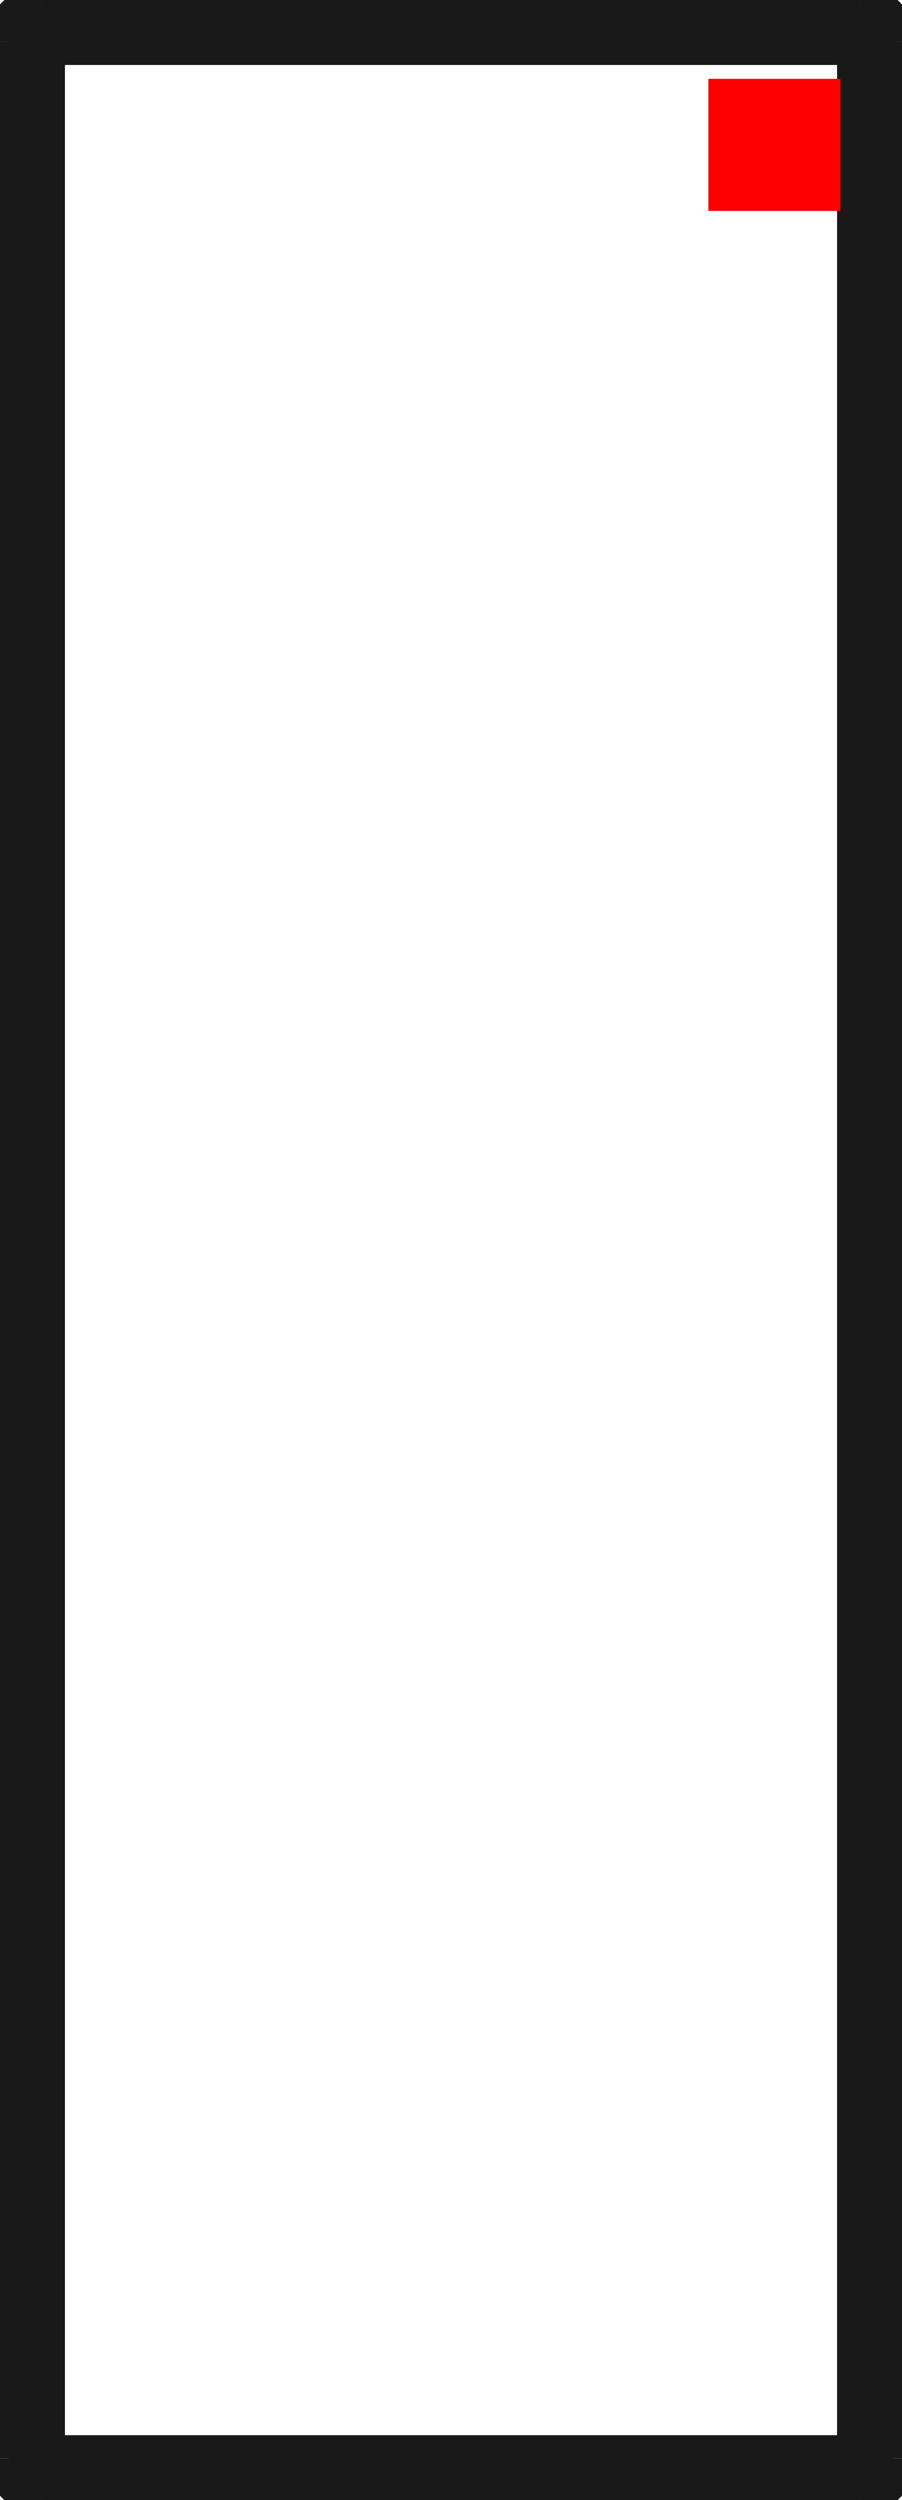 <?xml version="1.0"?>
<!DOCTYPE svg PUBLIC "-//W3C//DTD SVG 1.1//EN" "http://www.w3.org/Graphics/SVG/1.1/DTD/svg11.dtd">
<svg width="6.834mm" height="18.934mm" viewBox="0 0 6.834 18.934" xmlns="http://www.w3.org/2000/svg" version="1.1">
<g id="Shape2DView" transform="translate(5.367,1.597) scale(1,-1)">
<path id="Shape2DView_nwe0000"  d="M -5.3 -17.02 L -5.3 1.28 " stroke="#191919" stroke-width="0.35 px" style="stroke-width:0.35;stroke-miterlimit:4;stroke-dasharray:none;fill:none;fill-opacity:1;fill-rule: evenodd"/>
<path id="Shape2DView_nwe0001"  d="M 1.4 1.28 L 1.4 -17.02 " stroke="#191919" stroke-width="0.35 px" style="stroke-width:0.35;stroke-miterlimit:4;stroke-dasharray:none;fill:none;fill-opacity:1;fill-rule: evenodd"/>
<path id="Shape2DView_nwe0002"  d="M -5.3 1.28 A 0.25 0.25 0 0 0 -5.05 1.53" stroke="#191919" stroke-width="0.35 px" style="stroke-width:0.35;stroke-miterlimit:4;stroke-dasharray:none;fill:none;fill-opacity:1;fill-rule: evenodd"/>
<path id="Shape2DView_nwe0003"  d="M -5.05 1.53 L 1.15 1.53 " stroke="#191919" stroke-width="0.35 px" style="stroke-width:0.35;stroke-miterlimit:4;stroke-dasharray:none;fill:none;fill-opacity:1;fill-rule: evenodd"/>
<path id="Shape2DView_nwe0004"  d="M -5.05 -17.27 A 0.25 0.25 0 0 0 -5.3 -17.02" stroke="#191919" stroke-width="0.35 px" style="stroke-width:0.35;stroke-miterlimit:4;stroke-dasharray:none;fill:none;fill-opacity:1;fill-rule: evenodd"/>
<path id="Shape2DView_nwe0005"  d="M 1.15 -17.27 L -5.05 -17.27 " stroke="#191919" stroke-width="0.35 px" style="stroke-width:0.35;stroke-miterlimit:4;stroke-dasharray:none;fill:none;fill-opacity:1;fill-rule: evenodd"/>
<path id="Shape2DView_nwe0006"  d="M 1.15 1.53 A 0.25 0.25 0 0 0 1.4 1.28" stroke="#191919" stroke-width="0.35 px" style="stroke-width:0.35;stroke-miterlimit:4;stroke-dasharray:none;fill:none;fill-opacity:1;fill-rule: evenodd"/>
<path id="Shape2DView_nwe0007"  d="M 1.4 -17.02 A 0.25 0.25 0 0 0 1.15 -17.27" stroke="#191919" stroke-width="0.35 px" style="stroke-width:0.35;stroke-miterlimit:4;stroke-dasharray:none;fill:none;fill-opacity:1;fill-rule: evenodd"/>
<path id="Shape2DView_nwe0009"  d="M -5.05 -17.02 L -5.05 1.28 " stroke="#191919" stroke-width="0.35 px" style="stroke-width:0.35;stroke-miterlimit:4;stroke-dasharray:none;fill:none;fill-opacity:1;fill-rule: evenodd"/>
<path id="Shape2DView_nwe0010"  d="M -5.05 1.28 L -5.078 1.28 L -5.106 1.28 L -5.133 1.28 L -5.158 1.28 L -5.183 1.28 L -5.206 1.28 L -5.227 1.28 L -5.245 1.28 L -5.262 1.28 L -5.275 1.28 L -5.286 1.28 L -5.294 1.28 L -5.298 1.28 L -5.3 1.28 " stroke="#191919" stroke-width="0.35 px" style="stroke-width:0.35;stroke-miterlimit:4;stroke-dasharray:none;fill:none;fill-opacity:1;fill-rule: evenodd"/>
<path id="Shape2DView_nwe0011"  d="M -5.05 -17.02 L -5.078 -17.02 L -5.106 -17.02 L -5.133 -17.02 L -5.158 -17.02 L -5.183 -17.02 L -5.206 -17.02 L -5.227 -17.02 L -5.245 -17.02 L -5.262 -17.02 L -5.275 -17.02 L -5.286 -17.02 L -5.294 -17.02 L -5.298 -17.02 L -5.3 -17.02 " stroke="#191919" stroke-width="0.35 px" style="stroke-width:0.35;stroke-miterlimit:4;stroke-dasharray:none;fill:none;fill-opacity:1;fill-rule: evenodd"/>
<path id="Shape2DView_nwe0014"  d="M 1.15 1.28 L 1.15 -17.02 " stroke="#191919" stroke-width="0.35 px" style="stroke-width:0.35;stroke-miterlimit:4;stroke-dasharray:none;fill:none;fill-opacity:1;fill-rule: evenodd"/>
<path id="Shape2DView_nwe0015"  d="M 1.15 -17.02 L 1.178 -17.02 L 1.206 -17.02 L 1.233 -17.02 L 1.258 -17.02 L 1.283 -17.02 L 1.306 -17.02 L 1.327 -17.02 L 1.345 -17.02 L 1.362 -17.02 L 1.375 -17.02 L 1.386 -17.02 L 1.394 -17.02 L 1.398 -17.02 L 1.4 -17.02 " stroke="#191919" stroke-width="0.35 px" style="stroke-width:0.35;stroke-miterlimit:4;stroke-dasharray:none;fill:none;fill-opacity:1;fill-rule: evenodd"/>
<path id="Shape2DView_nwe0016"  d="M 1.15 1.28 L 1.178 1.28 L 1.206 1.28 L 1.233 1.28 L 1.258 1.28 L 1.283 1.28 L 1.306 1.28 L 1.327 1.28 L 1.345 1.28 L 1.362 1.28 L 1.375 1.28 L 1.386 1.28 L 1.394 1.28 L 1.398 1.28 L 1.4 1.28 " stroke="#191919" stroke-width="0.35 px" style="stroke-width:0.35;stroke-miterlimit:4;stroke-dasharray:none;fill:none;fill-opacity:1;fill-rule: evenodd"/>
<path id="Shape2DView_nwe0018"  d="M -5.05 1.28 L -5.05 1.308 L -5.05 1.336 L -5.05 1.363 L -5.05 1.388 L -5.05 1.413 L -5.05 1.436 L -5.05 1.457 L -5.05 1.475 L -5.05 1.492 L -5.05 1.505 L -5.05 1.516 L -5.05 1.524 L -5.05 1.528 L -5.05 1.53 " stroke="#191919" stroke-width="0.35 px" style="stroke-width:0.35;stroke-miterlimit:4;stroke-dasharray:none;fill:none;fill-opacity:1;fill-rule: evenodd"/>
<path id="Shape2DView_nwe0019"  d="M -5.05 -17.02 L -5.05 -17.048 L -5.05 -17.076 L -5.05 -17.103 L -5.05 -17.128 L -5.05 -17.153 L -5.05 -17.176 L -5.05 -17.197 L -5.05 -17.215 L -5.05 -17.232 L -5.05 -17.245 L -5.05 -17.256 L -5.05 -17.264 L -5.05 -17.268 L -5.05 -17.27 " stroke="#191919" stroke-width="0.35 px" style="stroke-width:0.35;stroke-miterlimit:4;stroke-dasharray:none;fill:none;fill-opacity:1;fill-rule: evenodd"/>
<path id="Shape2DView_nwe0020"  d="M -5.05 1.28 L 1.15 1.28 " stroke="#191919" stroke-width="0.35 px" style="stroke-width:0.35;stroke-miterlimit:4;stroke-dasharray:none;fill:none;fill-opacity:1;fill-rule: evenodd"/>
<path id="Shape2DView_nwe0021"  d="M 1.15 -17.02 L -5.05 -17.02 " stroke="#191919" stroke-width="0.35 px" style="stroke-width:0.35;stroke-miterlimit:4;stroke-dasharray:none;fill:none;fill-opacity:1;fill-rule: evenodd"/>
<path id="Shape2DView_nwe0022"  d="M 1.15 1.28 L 1.15 1.308 L 1.15 1.336 L 1.15 1.363 L 1.15 1.388 L 1.15 1.413 L 1.15 1.436 L 1.15 1.457 L 1.15 1.475 L 1.15 1.492 L 1.15 1.505 L 1.15 1.516 L 1.15 1.524 L 1.15 1.528 L 1.15 1.53 " stroke="#191919" stroke-width="0.35 px" style="stroke-width:0.35;stroke-miterlimit:4;stroke-dasharray:none;fill:none;fill-opacity:1;fill-rule: evenodd"/>
<path id="Shape2DView_nwe0023"  d="M 1.15 -17.02 L 1.15 -17.048 L 1.15 -17.076 L 1.15 -17.103 L 1.15 -17.128 L 1.15 -17.153 L 1.15 -17.176 L 1.15 -17.197 L 1.15 -17.215 L 1.15 -17.232 L 1.15 -17.245 L 1.15 -17.256 L 1.15 -17.264 L 1.15 -17.268 L 1.15 -17.27 " stroke="#191919" stroke-width="0.35 px" style="stroke-width:0.35;stroke-miterlimit:4;stroke-dasharray:none;fill:none;fill-opacity:1;fill-rule: evenodd"/>
<title>b'Shape2DView'</title>
</g>
<g id="Rectangle" transform="translate(5.367,1.597) scale(1,-1)">
<rect fill="#ff0000" id="origin" width="1" height="1" x="0" y="0" />
<title>b'Rectangle'</title>
</g>
</svg>